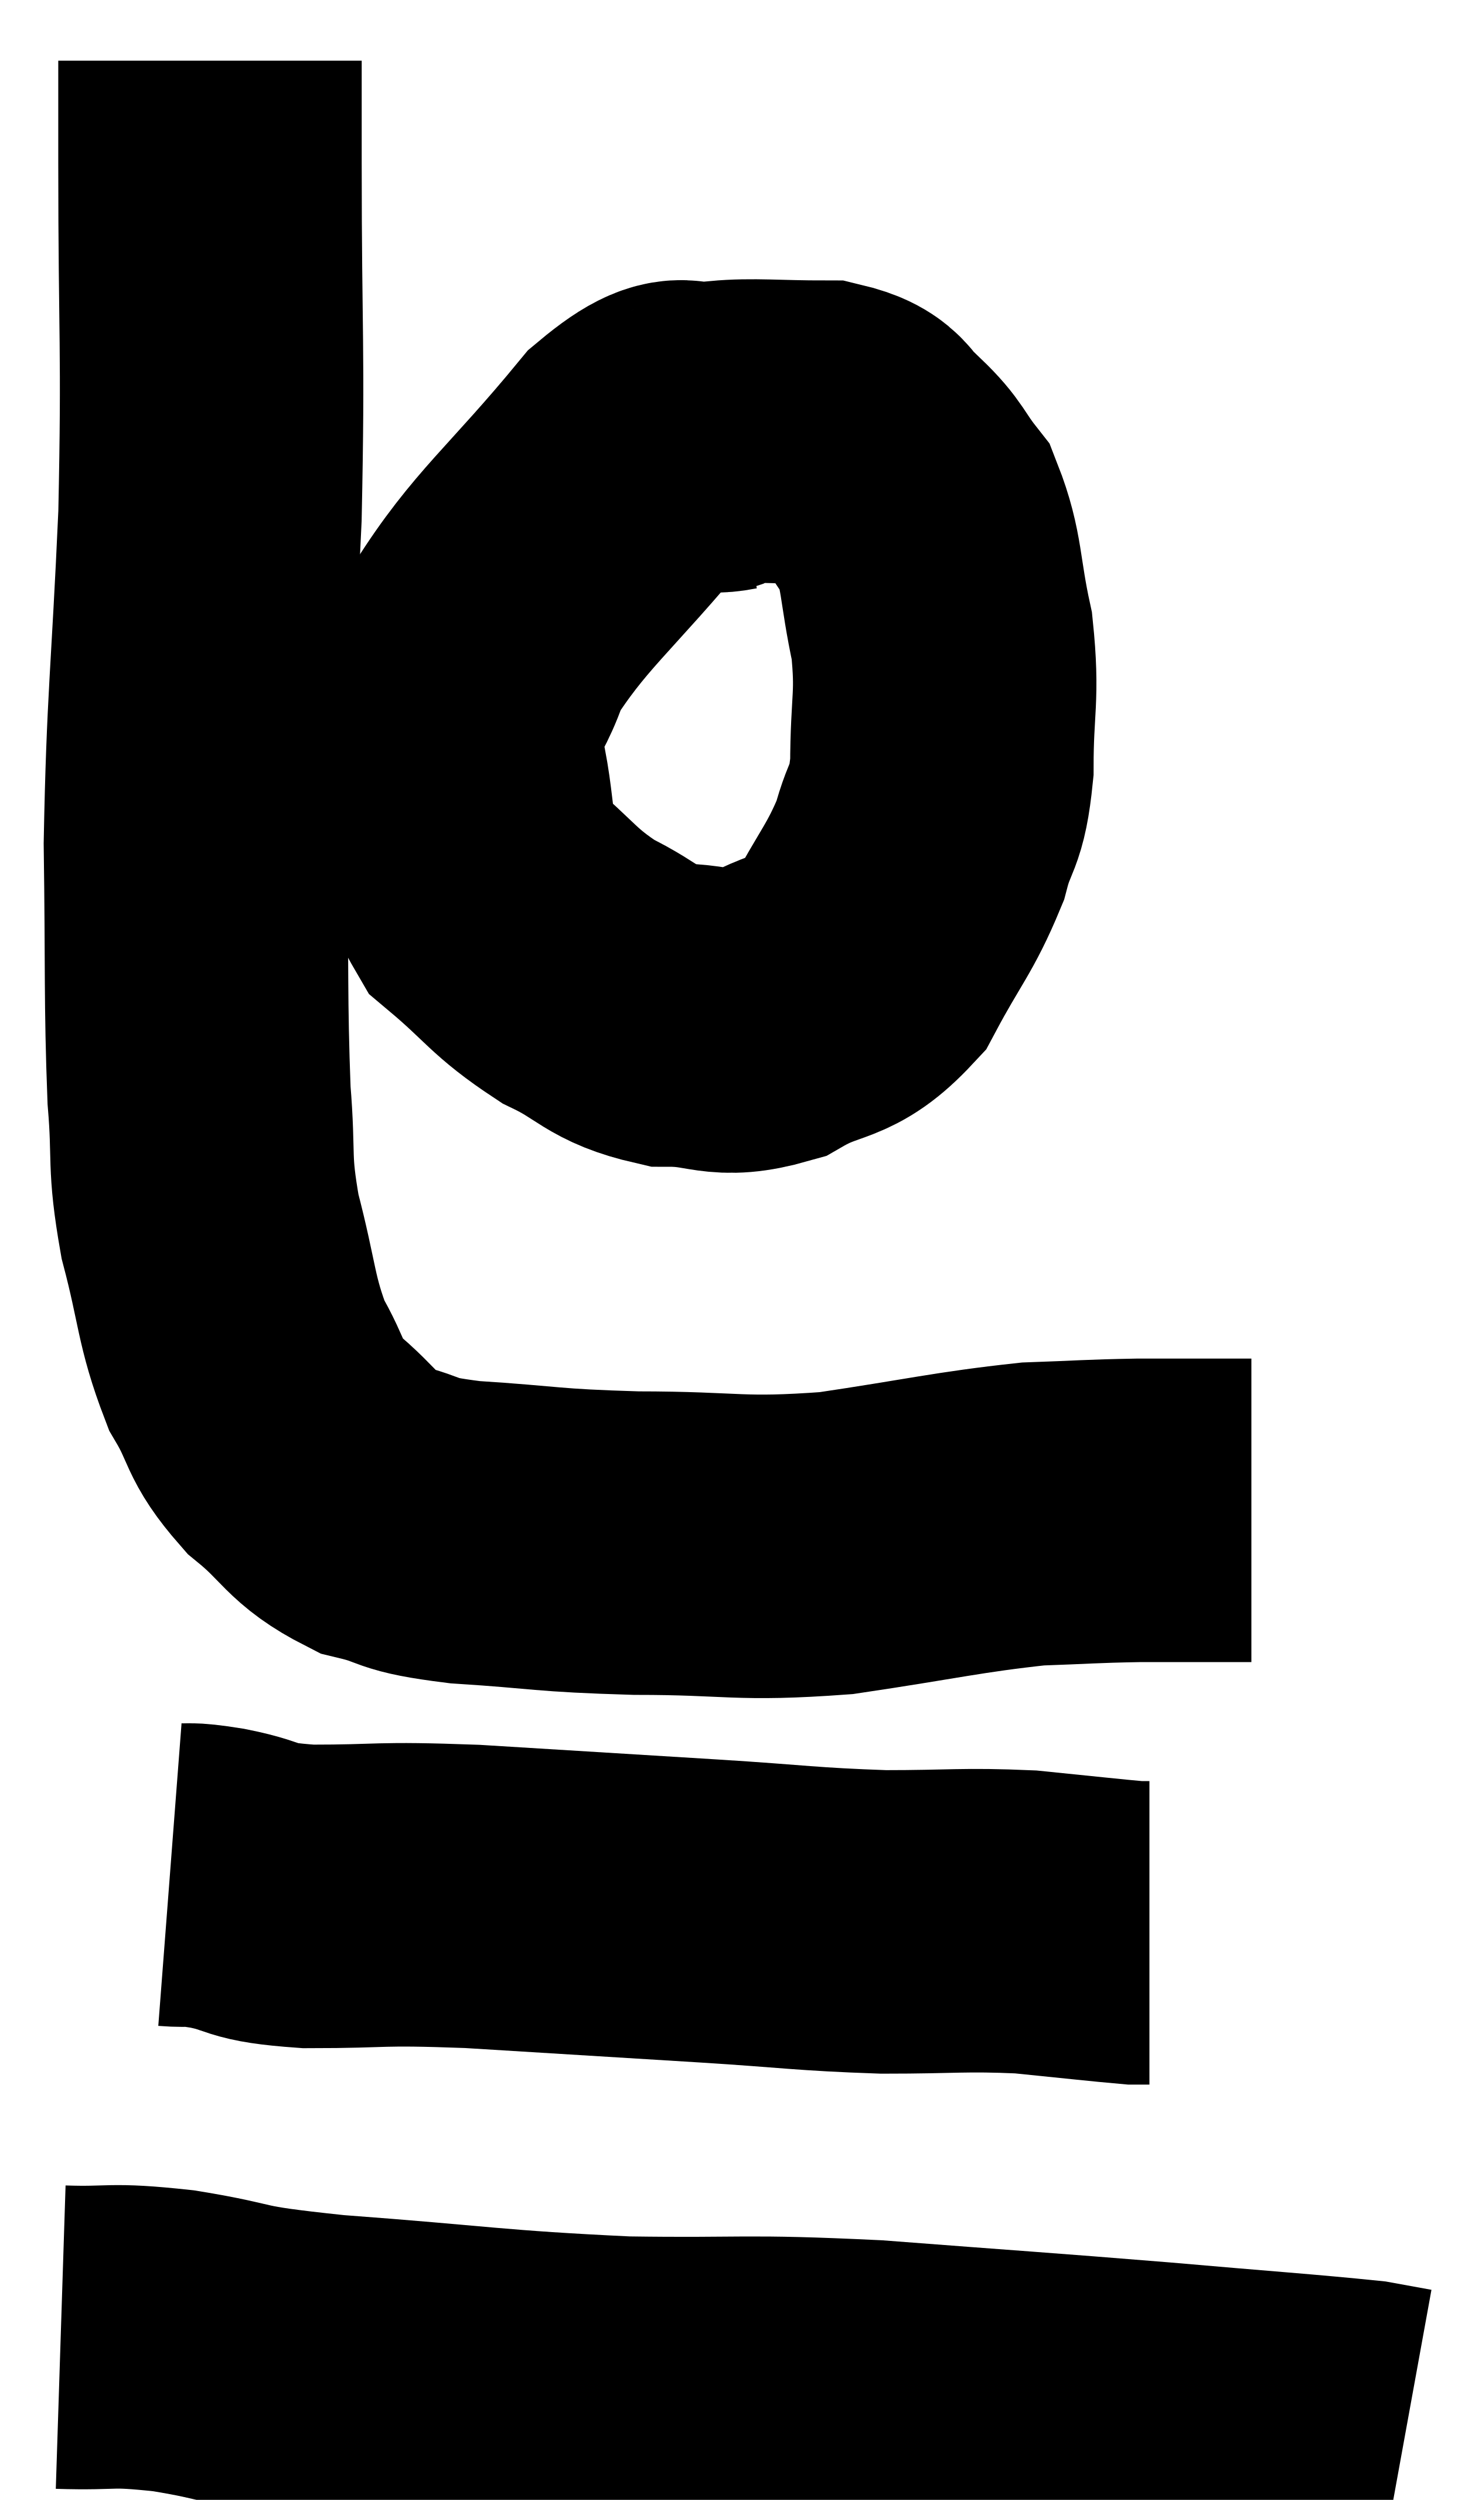 <svg xmlns="http://www.w3.org/2000/svg" viewBox="12.74 3.92 24.14 41.18" width="24.14" height="41.18"><path d="M 16.2 4.92 C 16.2 5.76, 16.2 4.725, 16.2 6.6 C 16.2 9.51, 16.26 9.615, 16.2 12.42 C 16.08 15.12, 16.005 15.435, 15.96 17.82 C 15.99 19.89, 15.96 20.385, 16.02 21.96 C 16.11 23.04, 16.005 23.01, 16.2 24.12 C 16.5 25.26, 16.455 25.5, 16.8 26.4 C 17.19 27.06, 17.055 27.12, 17.58 27.72 C 18.24 28.26, 18.195 28.44, 18.9 28.8 C 19.65 28.98, 19.32 29.025, 20.4 29.16 C 21.81 29.25, 21.69 29.295, 23.22 29.34 C 24.87 29.34, 24.885 29.46, 26.52 29.34 C 28.14 29.1, 28.515 28.995, 29.76 28.86 C 30.63 28.83, 30.675 28.815, 31.5 28.8 C 32.28 28.8, 32.595 28.8, 33.06 28.8 C 33.21 28.8, 33.285 28.8, 33.36 28.8 C 33.36 28.8, 33.36 28.8, 33.36 28.8 L 33.36 28.8" fill="none" stroke="black" stroke-width="5"></path><path d="M 24.72 11.16 C 23.97 11.31, 24.225 10.62, 23.22 11.46 C 21.96 12.99, 21.465 13.305, 20.7 14.52 C 20.43 15.42, 20.145 15.285, 20.16 16.32 C 20.46 17.49, 20.235 17.76, 20.76 18.66 C 21.51 19.29, 21.51 19.425, 22.26 19.92 C 23.01 20.28, 22.98 20.46, 23.76 20.64 C 24.57 20.64, 24.585 20.865, 25.38 20.64 C 26.16 20.19, 26.31 20.415, 26.94 19.74 C 27.42 18.84, 27.57 18.735, 27.9 17.94 C 28.08 17.25, 28.17 17.445, 28.26 16.56 C 28.26 15.48, 28.365 15.42, 28.26 14.4 C 28.05 13.44, 28.11 13.17, 27.84 12.48 C 27.51 12.06, 27.555 12, 27.18 11.64 C 26.76 11.34, 26.97 11.19, 26.34 11.04 C 25.5 11.04, 25.155 10.995, 24.66 11.04 C 24.51 11.13, 24.48 11.16, 24.36 11.22 L 24.18 11.28" fill="none" stroke="black" stroke-width="5"></path><path d="M 15.54 34.8 C 15.93 34.83, 15.75 34.77, 16.32 34.86 C 17.07 35.01, 16.77 35.085, 17.82 35.16 C 19.17 35.16, 18.87 35.1, 20.52 35.16 C 22.47 35.28, 22.725 35.295, 24.42 35.4 C 25.86 35.49, 25.995 35.535, 27.3 35.58 C 28.47 35.58, 28.605 35.535, 29.64 35.58 C 30.54 35.67, 30.93 35.715, 31.44 35.76 C 31.56 35.76, 31.62 35.76, 31.68 35.76 L 31.68 35.76" fill="none" stroke="black" stroke-width="5"></path><path d="M 13.74 42.42 C 14.67 42.45, 14.49 42.36, 15.6 42.48 C 16.89 42.69, 16.32 42.705, 18.18 42.9 C 20.61 43.08, 20.805 43.155, 23.04 43.26 C 25.08 43.29, 24.93 43.215, 27.12 43.32 C 29.46 43.5, 29.775 43.515, 31.8 43.68 C 33.51 43.83, 34.2 43.875, 35.22 43.98 L 35.88 44.1" fill="none" stroke="black" stroke-width="5"></path></svg>